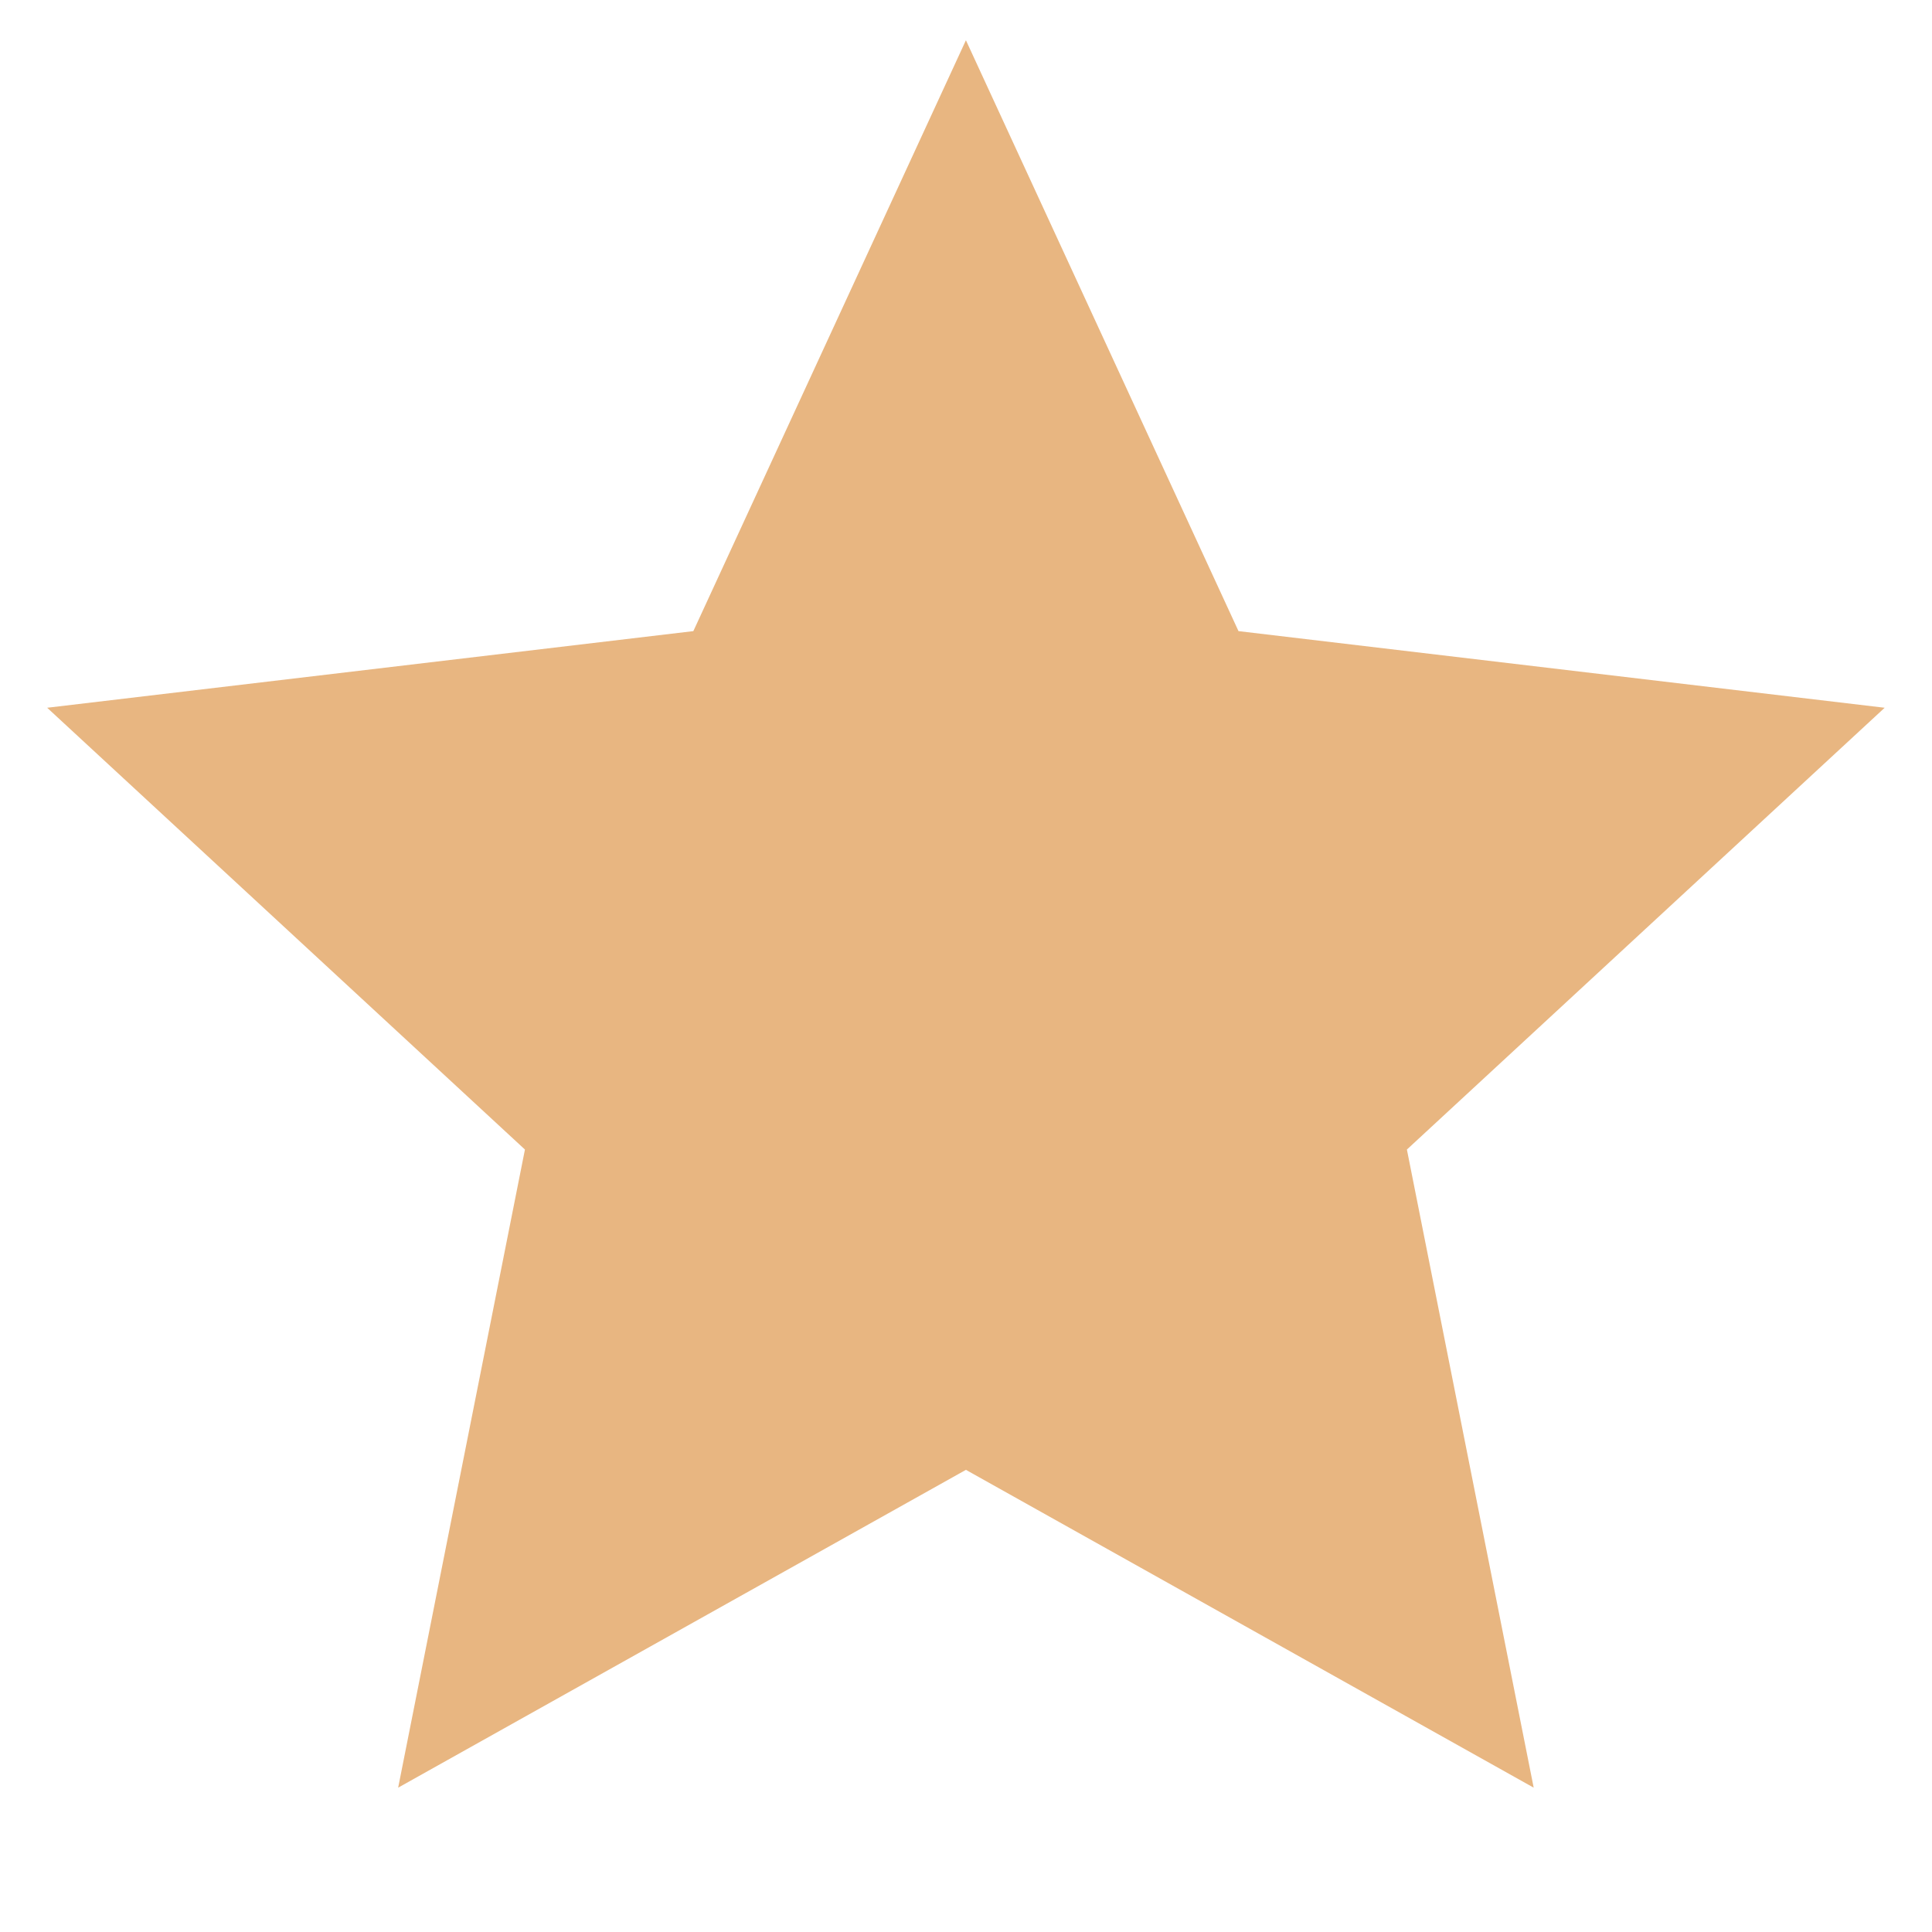 <svg width="24" height="24" viewBox="0 0 24 24" fill="none" xmlns="http://www.w3.org/2000/svg">
<g clip-path="url(#clip0_124_11045)">
<path d="M11.999 18.259L4.946 22.207L6.521 14.28L0.586 8.792L8.613 7.84L11.999 0.5L15.385 7.84L23.412 8.792L17.477 14.28L19.052 22.207L11.999 18.259Z" fill="#E8B681"/>
</g>
<defs>
<clipPath id="clip0_124_11045">
<rect width="24" height="24" fill="white" transform="translate(0 -0)"/>
</clipPath>
</defs>
</svg>
